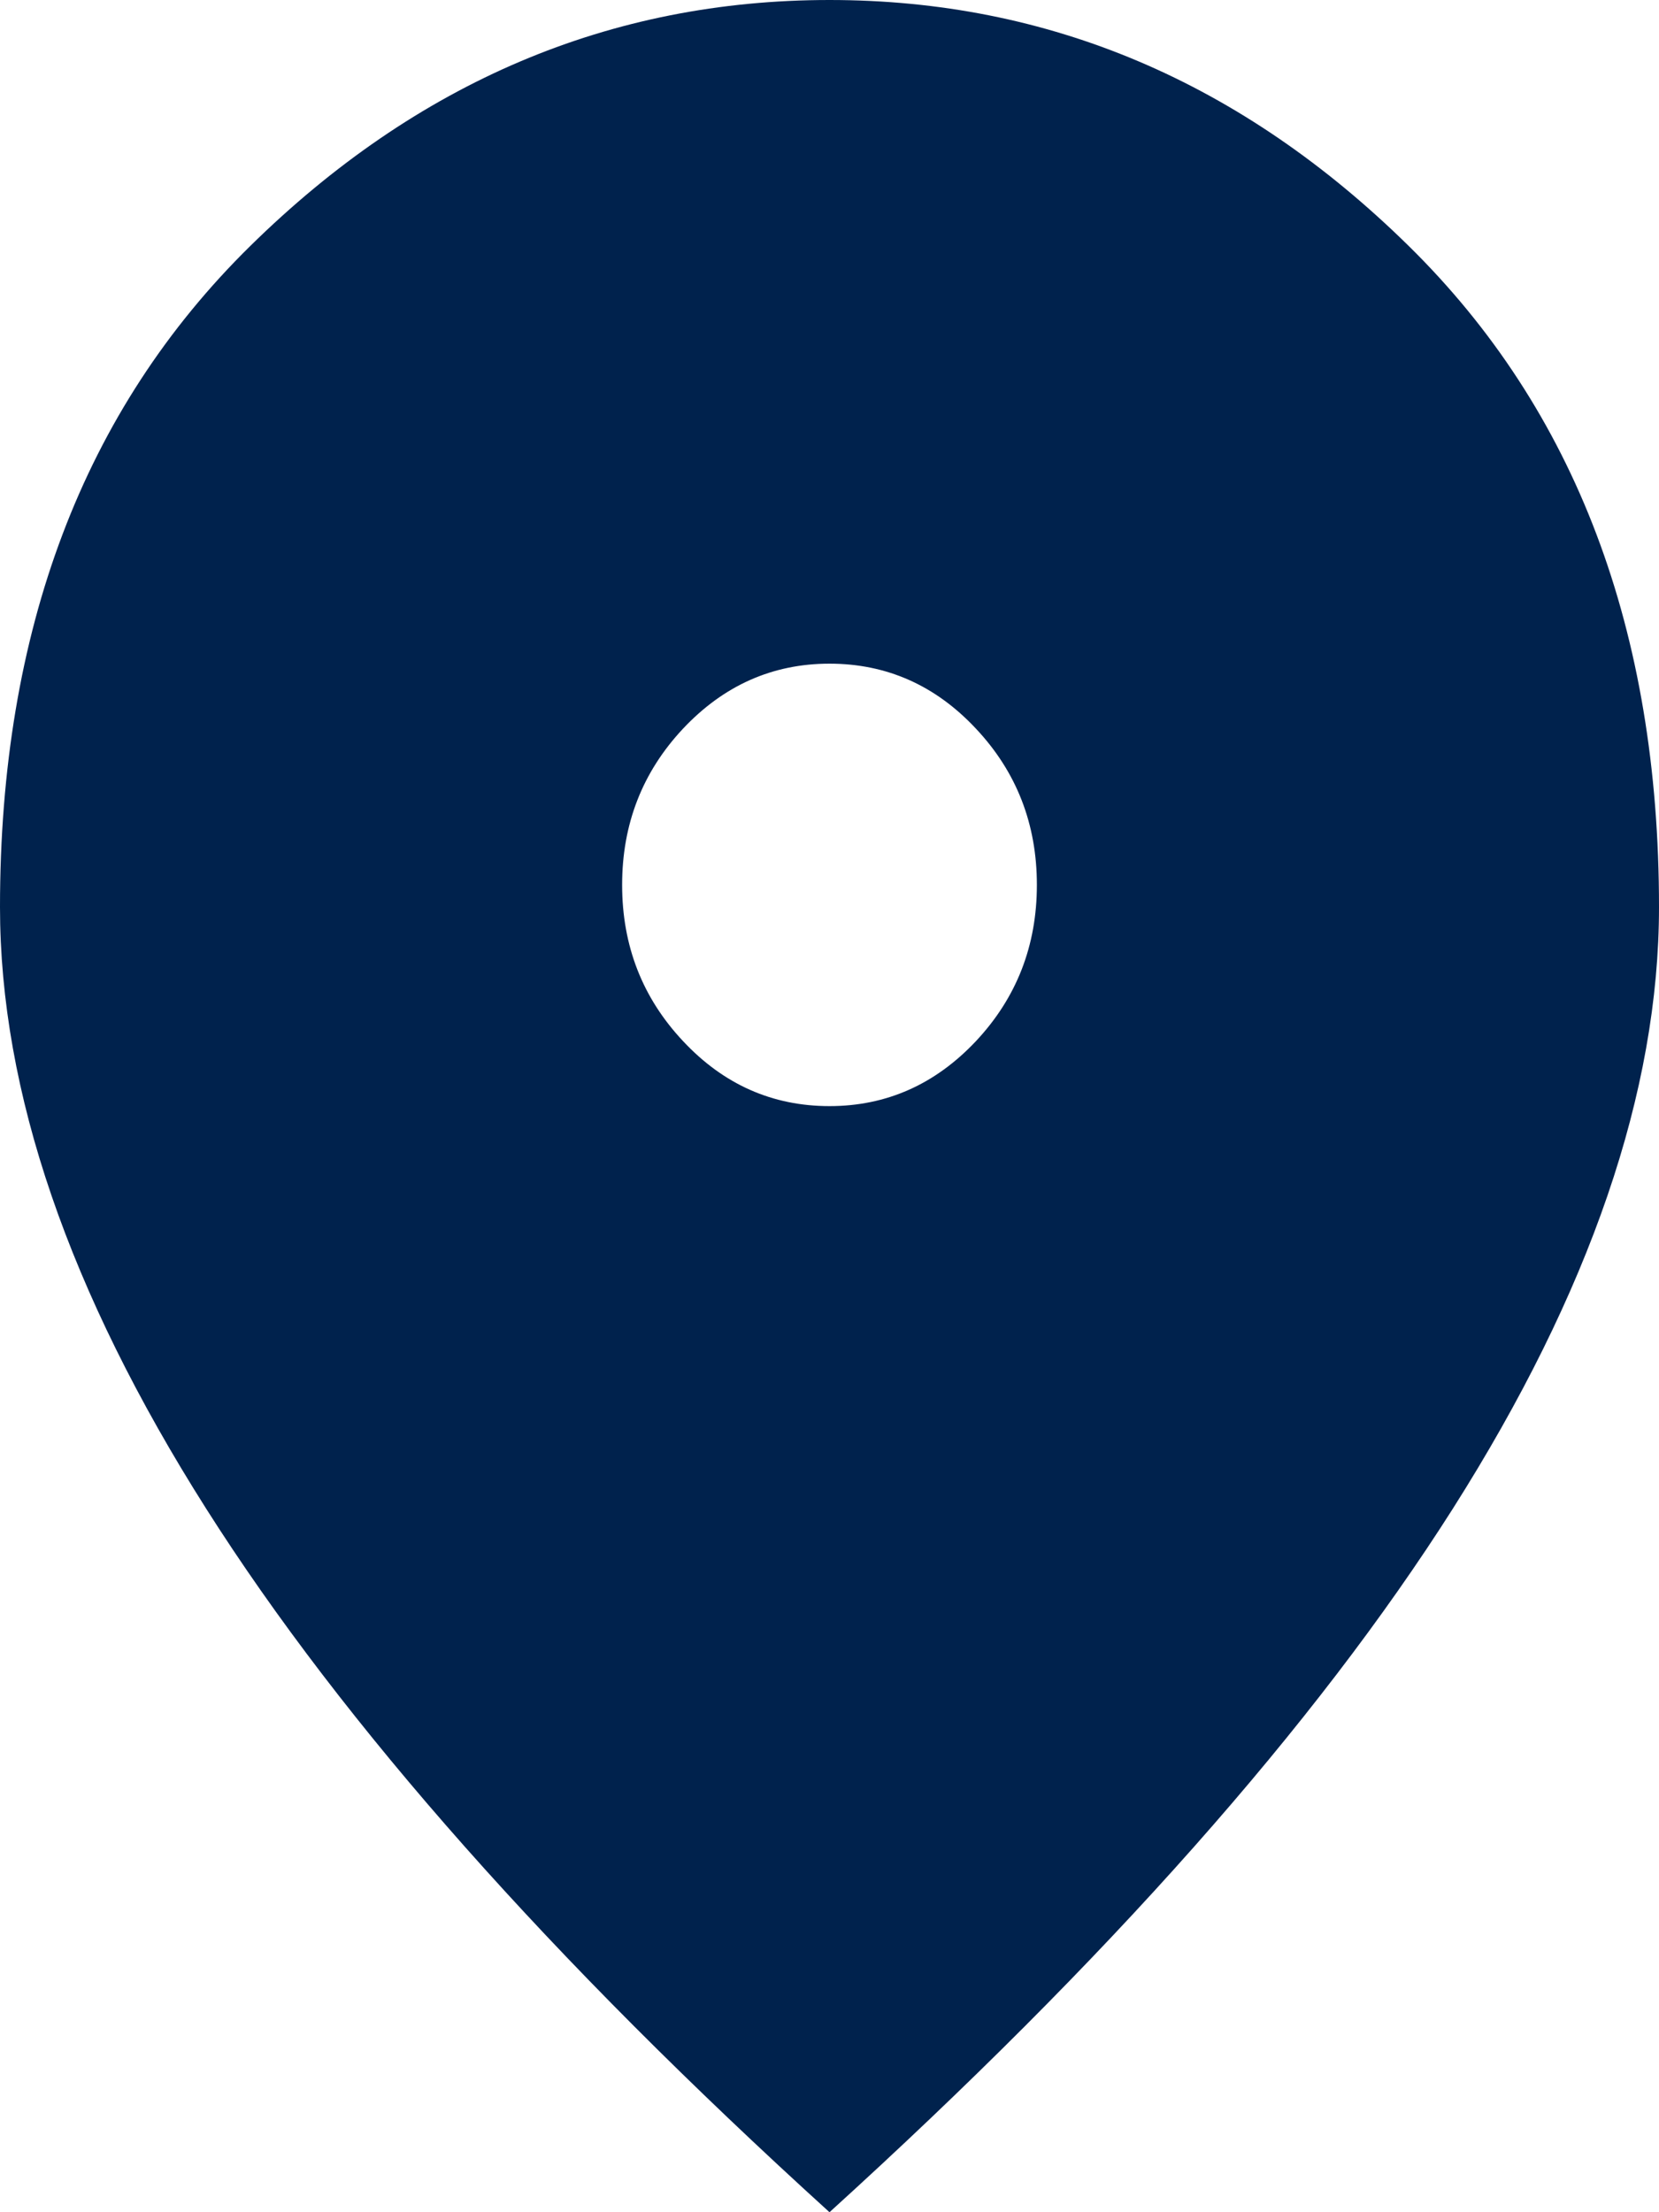<svg width="9" height="12" viewBox="0 0 9 12" fill="none" xmlns="http://www.w3.org/2000/svg">
<path d="M4.5 6C4.809 6 5.074 5.882 5.295 5.647C5.515 5.412 5.625 5.13 5.625 4.8C5.625 4.47 5.515 4.187 5.294 3.952C5.074 3.717 4.809 3.6 4.5 3.6C4.191 3.6 3.926 3.718 3.705 3.953C3.485 4.188 3.375 4.47 3.375 4.8C3.375 5.13 3.485 5.413 3.706 5.648C3.926 5.883 4.191 6 4.5 6ZM4.5 12C2.991 10.63 1.863 9.358 1.118 8.183C0.373 7.008 0 5.92 0 4.92C0 3.42 0.452 2.225 1.357 1.335C2.262 0.445 3.31 0 4.5 0C5.691 0 6.738 0.445 7.643 1.335C8.548 2.225 9 3.42 9 4.92C9 5.92 8.627 7.008 7.882 8.183C7.136 9.358 6.009 10.63 4.5 12Z" fill="#00224D"/>
</svg>

